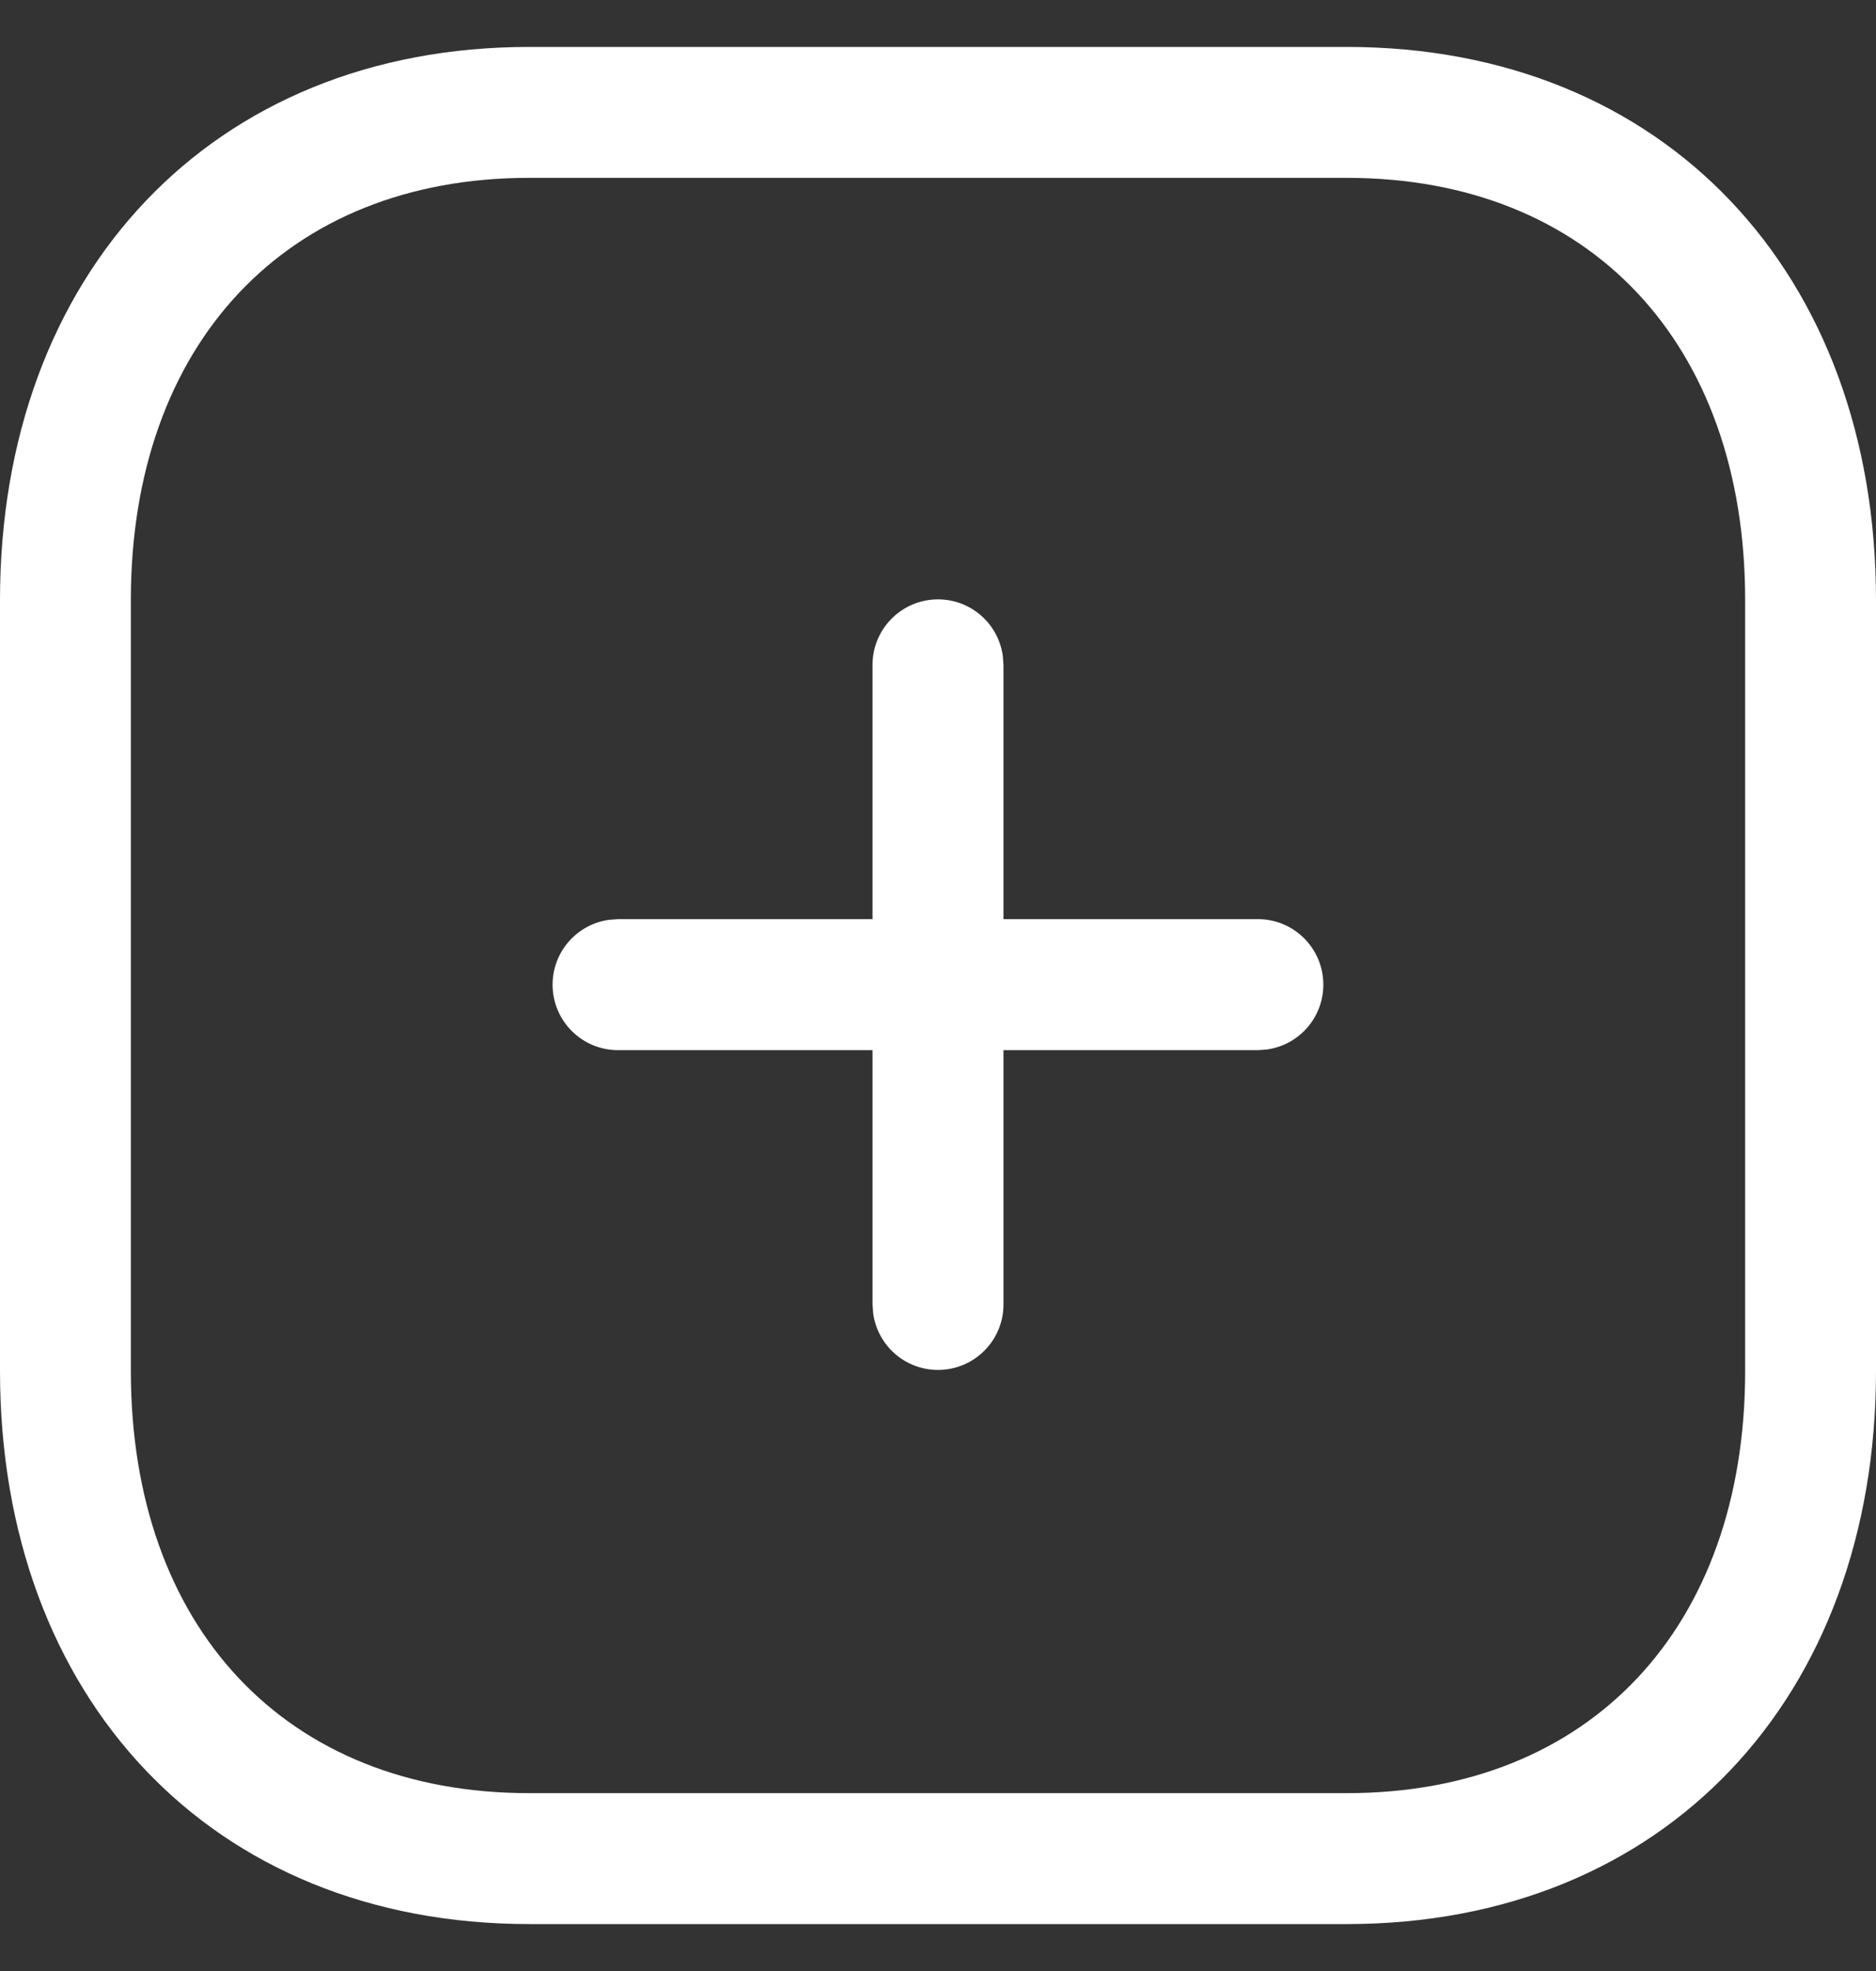 <svg width="20" height="21" viewBox="0 0 20 21" fill="none" xmlns="http://www.w3.org/2000/svg">
<rect x="0" y="0" width="20" height="21" fill="#333333" stroke="none"/>
<g id="Plus">
<path id="Plus_2" fill-rule="evenodd" clip-rule="evenodd" d="M14.359 0.5H5.641C2.256 0.5 0 2.92 0 6.393V14.607C0 18.083 2.25 20.5 5.641 20.5H14.359C17.75 20.5 20 18.083 20 14.607V6.393C20 2.917 17.75 0.5 14.359 0.5ZM5.641 1.895H14.359C16.956 1.895 18.605 3.666 18.605 6.393V14.607C18.605 17.334 16.956 19.105 14.359 19.105H5.641C3.044 19.105 1.395 17.334 1.395 14.607V6.393C1.395 3.669 3.049 1.895 5.641 1.895ZM10 6.386C10.353 6.386 10.645 6.648 10.691 6.989L10.698 7.084V9.793H13.411C13.796 9.793 14.108 10.106 14.108 10.491C14.108 10.844 13.846 11.136 13.505 11.182L13.411 11.189H10.698V13.899C10.698 14.284 10.385 14.596 10 14.596C9.647 14.596 9.355 14.334 9.309 13.993L9.302 13.899V11.189H6.589C6.204 11.189 5.891 10.877 5.891 10.491C5.891 10.138 6.154 9.846 6.494 9.8L6.589 9.793H9.302V7.084C9.302 6.698 9.615 6.386 10 6.386Z" fill="white"/>
</g>
</svg>
